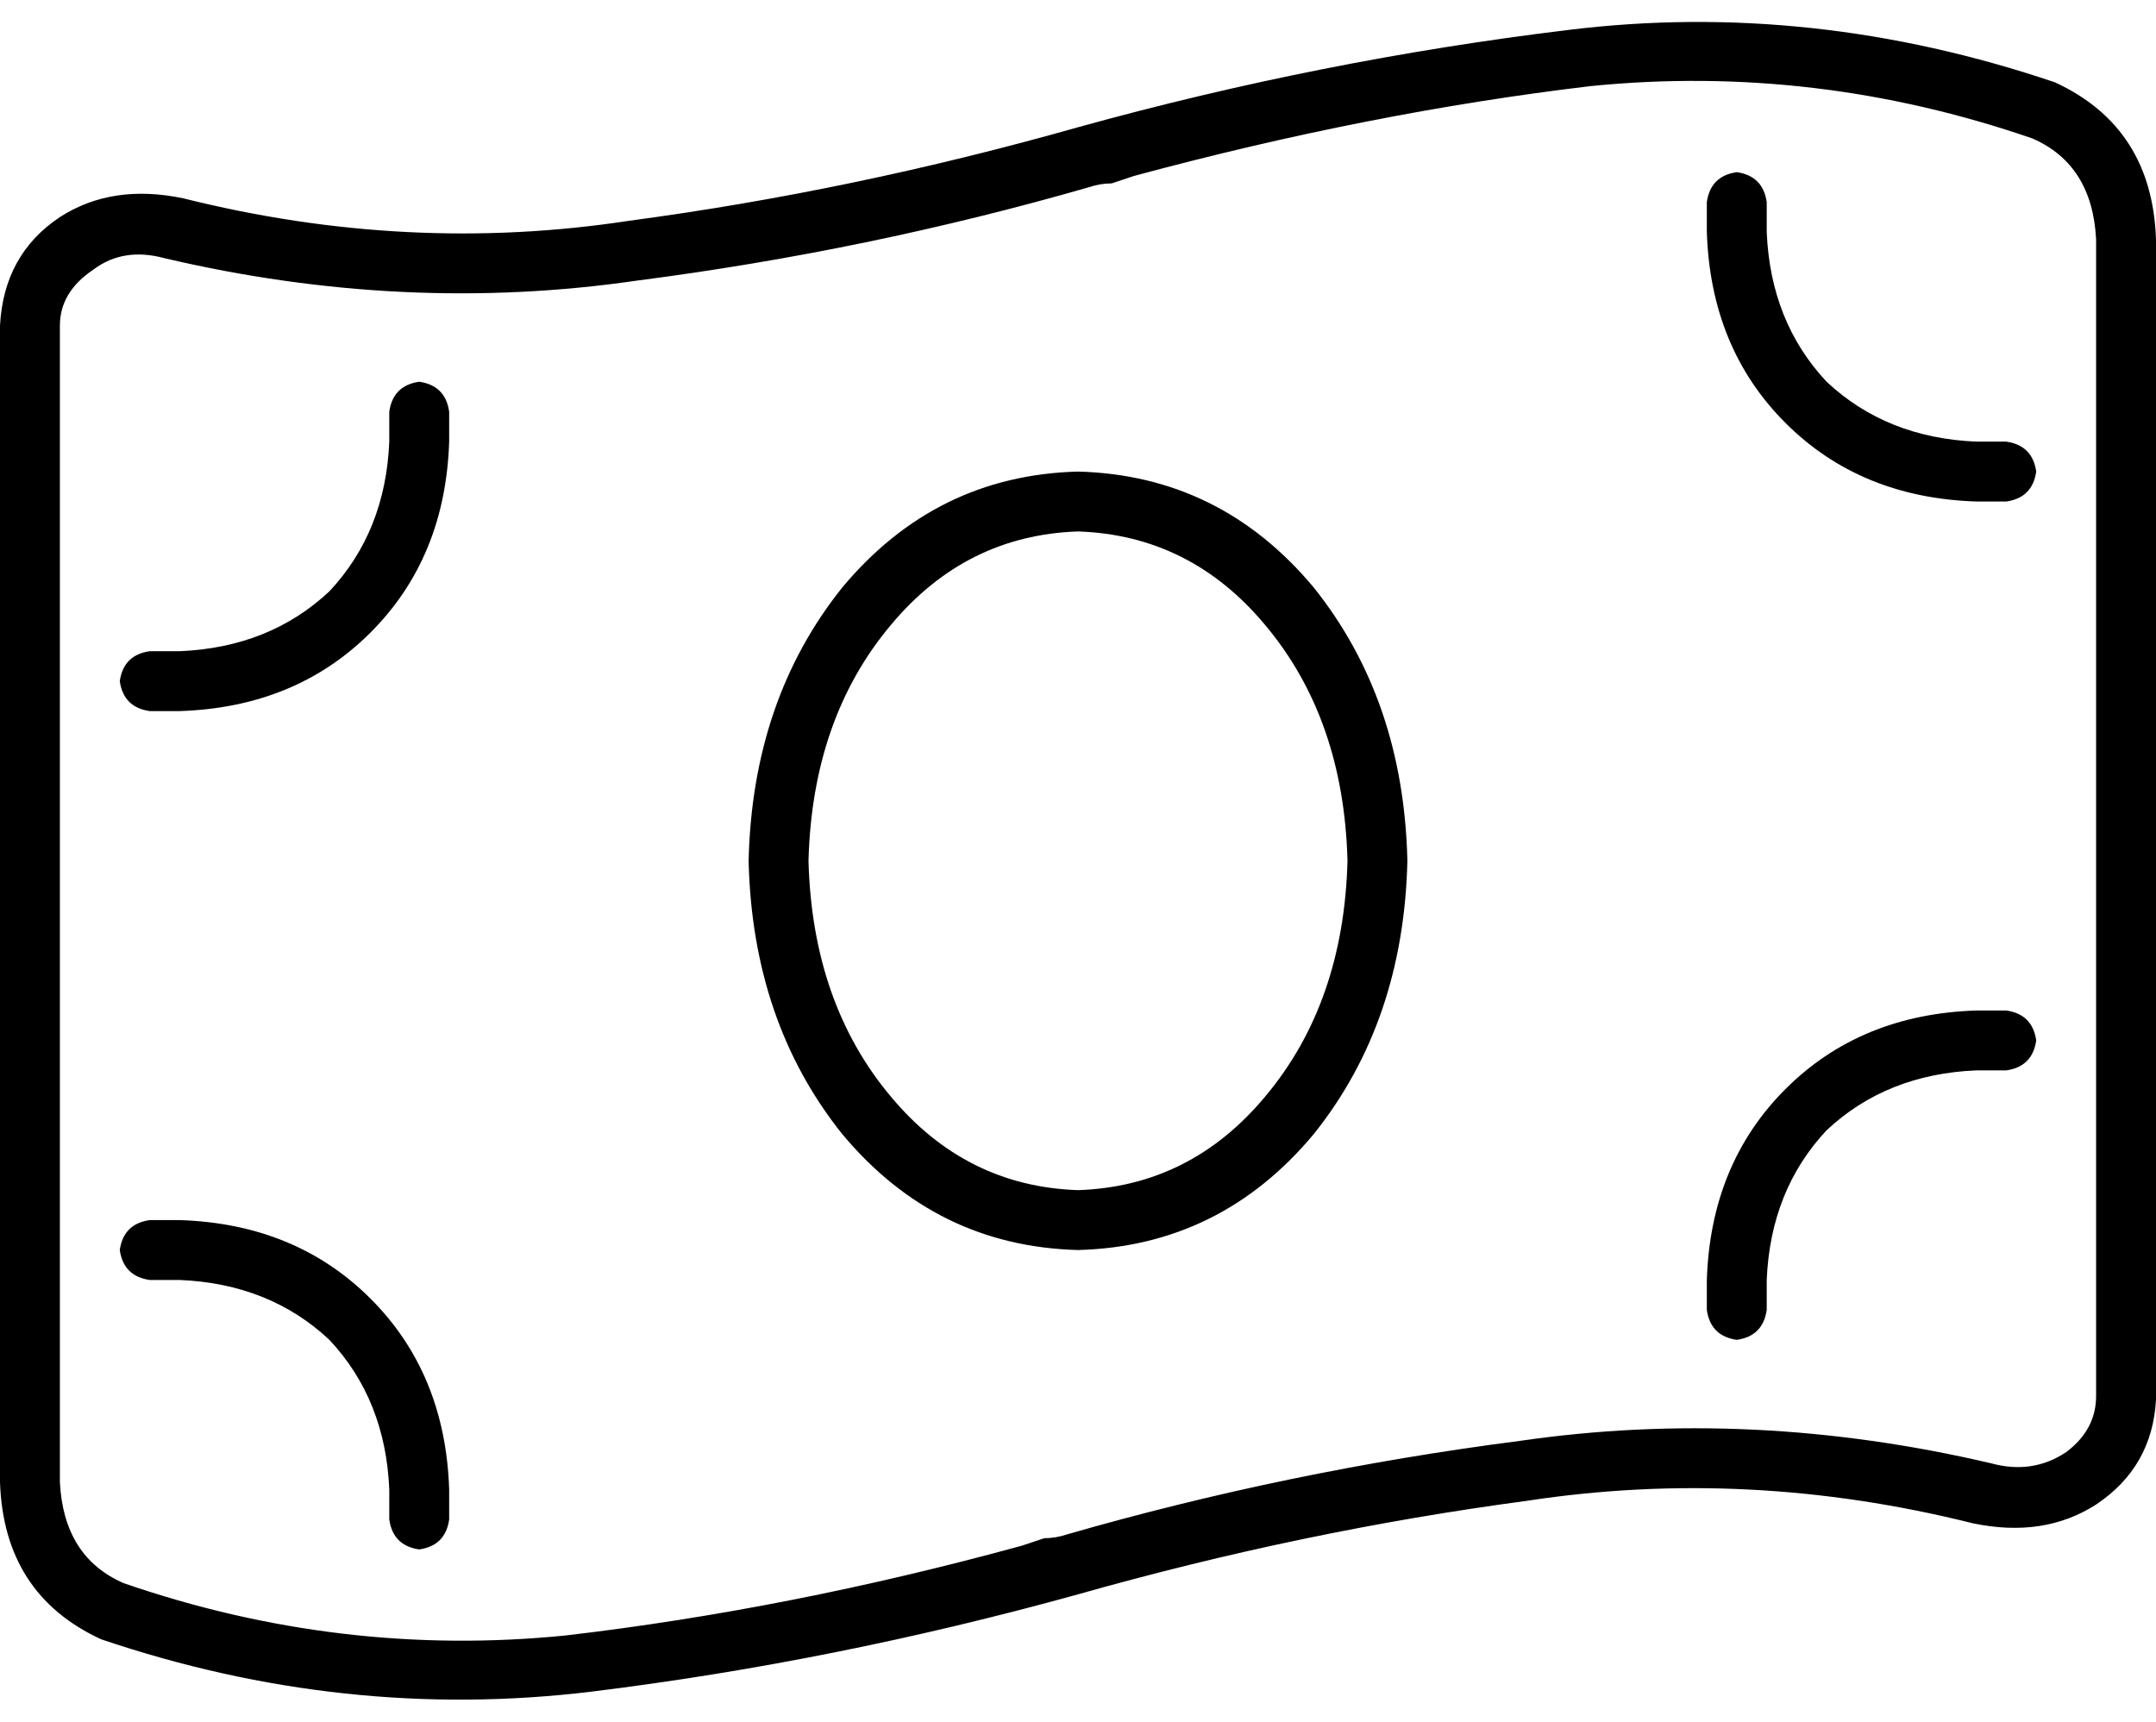 <svg viewBox="0 0 576 460">
  <path
    d="M 16 396 Q 17 416 33 423 Q 91 443 151 437 Q 211 430 273 413 Q 276 412 279 411 Q 282 411 285 410 Q 344 393 406 385 Q 468 376 532 391 Q 543 394 552 388 Q 560 382 560 373 L 560 64 Q 559 44 543 37 Q 485 17 425 23 Q 366 30 303 47 Q 300 48 297 49 Q 294 49 291 50 L 291 50 L 291 50 L 291 50 Q 232 67 170 75 Q 108 84 44 69 Q 33 66 25 72 Q 16 78 16 87 L 16 396 L 16 396 Z M 0 396 L 0 87 Q 1 68 16 58 Q 30 49 49 53 Q 109 68 168 59 Q 228 51 288 34 Q 353 16 419 8 Q 484 0 549 22 Q 575 34 576 64 L 576 374 Q 575 392 560 402 Q 546 411 527 407 Q 467 392 408 401 Q 348 409 288 426 Q 223 444 158 452 Q 92 460 27 438 Q 1 426 0 396 L 0 396 Z M 216 230 Q 217 268 238 293 L 238 293 Q 258 317 288 318 Q 318 317 338 293 Q 359 268 360 230 Q 359 192 338 167 Q 318 143 288 142 Q 258 143 238 167 Q 217 192 216 230 L 216 230 Z M 288 126 Q 326 127 351 157 L 351 157 Q 375 187 376 230 Q 375 273 351 303 Q 326 333 288 334 Q 250 333 225 303 Q 201 273 200 230 Q 201 187 225 157 Q 250 127 288 126 L 288 126 Z M 544 126 Q 543 133 536 134 L 528 134 Q 497 133 477 113 Q 457 93 456 62 L 456 54 Q 457 47 464 46 Q 471 47 472 54 L 472 62 Q 473 86 488 102 Q 504 117 528 118 L 536 118 Q 543 119 544 126 L 544 126 Z M 40 190 Q 33 189 32 182 Q 33 175 40 174 L 48 174 Q 72 173 88 158 Q 103 142 104 118 L 104 110 Q 105 103 112 102 Q 119 103 120 110 L 120 118 Q 119 149 99 169 Q 79 189 48 190 L 40 190 L 40 190 Z M 544 278 Q 543 285 536 286 L 528 286 Q 504 287 488 302 Q 473 318 472 342 L 472 350 Q 471 357 464 358 Q 457 357 456 350 L 456 342 Q 457 311 477 291 Q 497 271 528 270 L 536 270 Q 543 271 544 278 L 544 278 Z M 40 326 L 48 326 Q 79 327 99 347 Q 119 367 120 398 L 120 406 Q 119 413 112 414 Q 105 413 104 406 L 104 398 Q 103 374 88 358 Q 72 343 48 342 L 40 342 Q 33 341 32 334 Q 33 327 40 326 L 40 326 Z"
  />
</svg>
